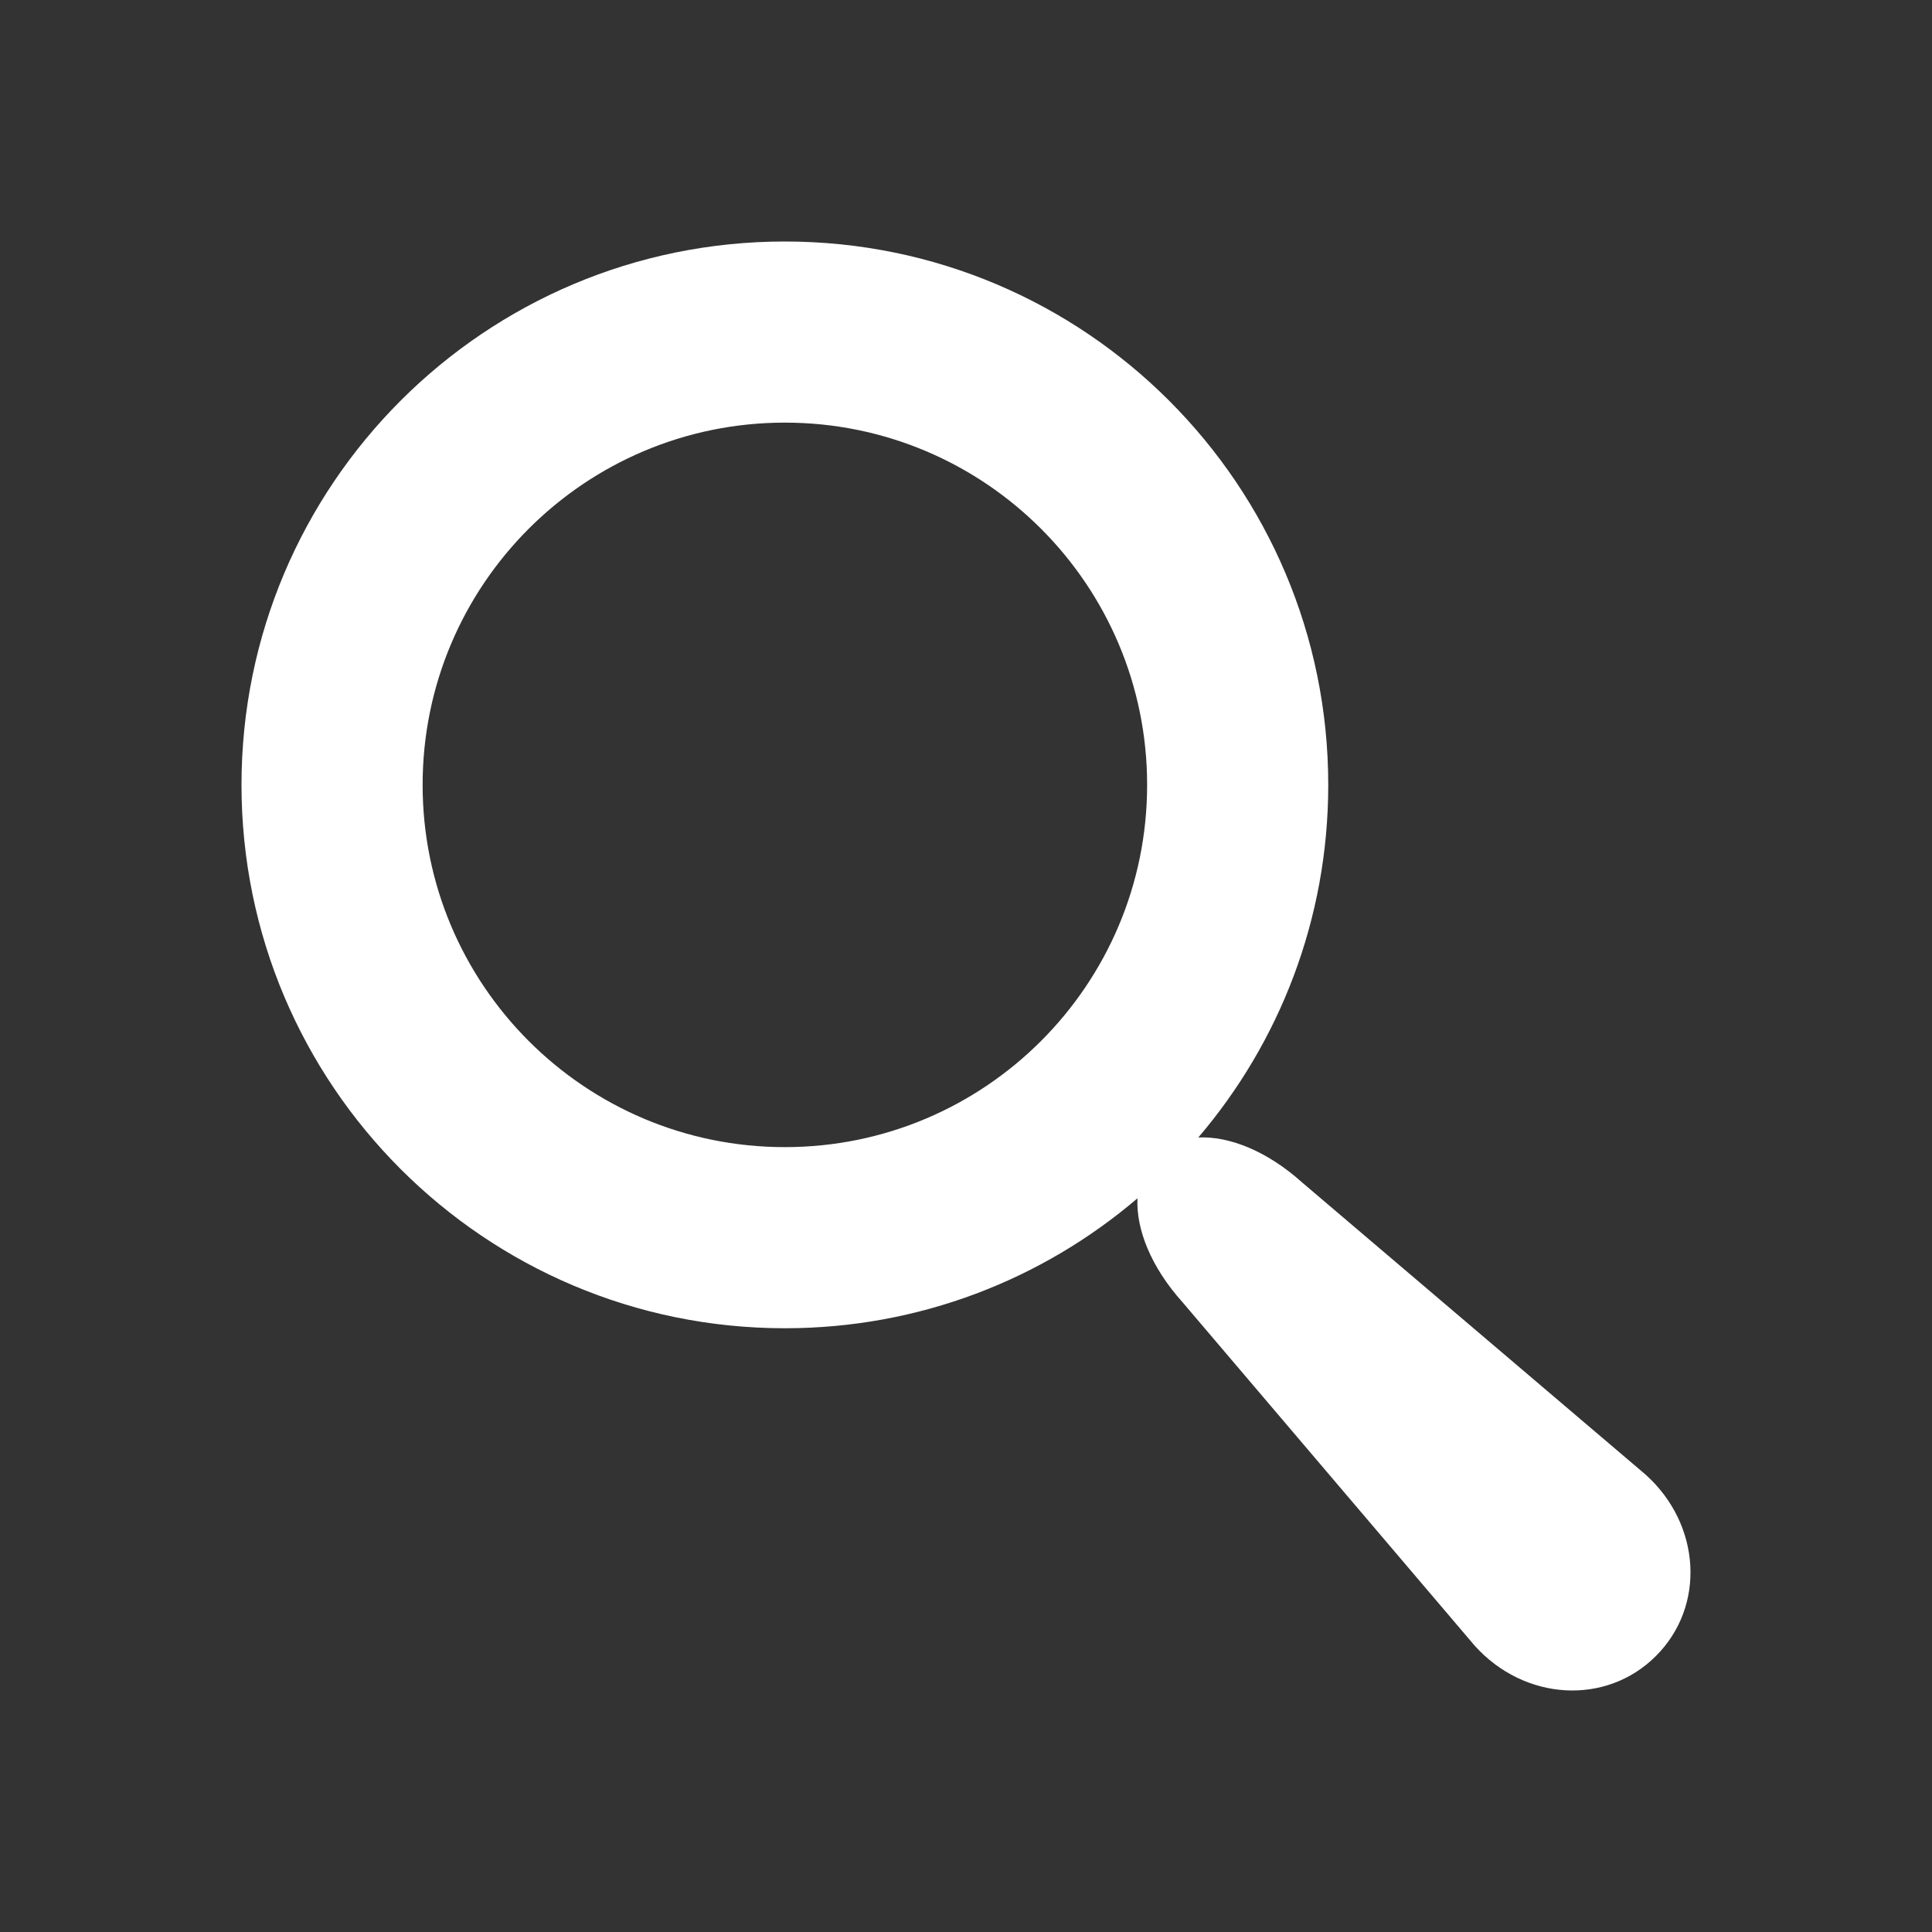 <?xml version="1.0" encoding="UTF-8" standalone="no"?>
<svg width="24px" height="24px" viewBox="0 0 24 24" version="1.1" xmlns="http://www.w3.org/2000/svg" xmlns:xlink="http://www.w3.org/1999/xlink" xmlns:sketch="http://www.bohemiancoding.com/sketch/ns">
    <rect x="0" y="0" width="24" height="24" fill="#333333" stroke="none"/>
    <!-- Generator: Sketch 3.0.4 (8053) - http://www.bohemiancoding.com/sketch -->
    <title>icon-search</title>
    <desc>Created with Sketch.</desc>
    <defs></defs>
    <g id="Page-1" stroke="none" stroke-width="1" fill="none" fill-rule="evenodd" sketch:type="MSPage">
        <g id="search" sketch:type="MSLayerGroup" transform="translate(3, 3)" fill="#FFFFFF">
            <path d="M17.442,15.318 L13.178,11.691 C12.738,11.295 12.266,11.112 11.886,11.13 C12.892,9.951 13.5,8.422 13.5,6.75 C13.5,3.022 10.478,0 6.75,0 C3.022,0 0,3.022 0,6.75 C0,10.478 3.022,13.5 6.75,13.5 C8.422,13.5 9.951,12.892 11.13,11.886 C11.112,12.266 11.295,12.738 11.691,13.178 L15.318,17.442 C15.938,18.132 16.953,18.19 17.571,17.571 C18.19,16.953 18.132,15.938 17.442,15.318 L17.442,15.318 Z M6.75,11.25 C4.265,11.25 2.25,9.235 2.25,6.75 C2.25,4.265 4.265,2.25 6.75,2.25 C9.235,2.25 11.25,4.265 11.25,6.75 C11.25,9.235 9.235,11.25 6.75,11.25 L6.75,11.25 Z" id="Shape" sketch:type="MSShapeGroup"></path>
        </g>
    </g>
</svg>
